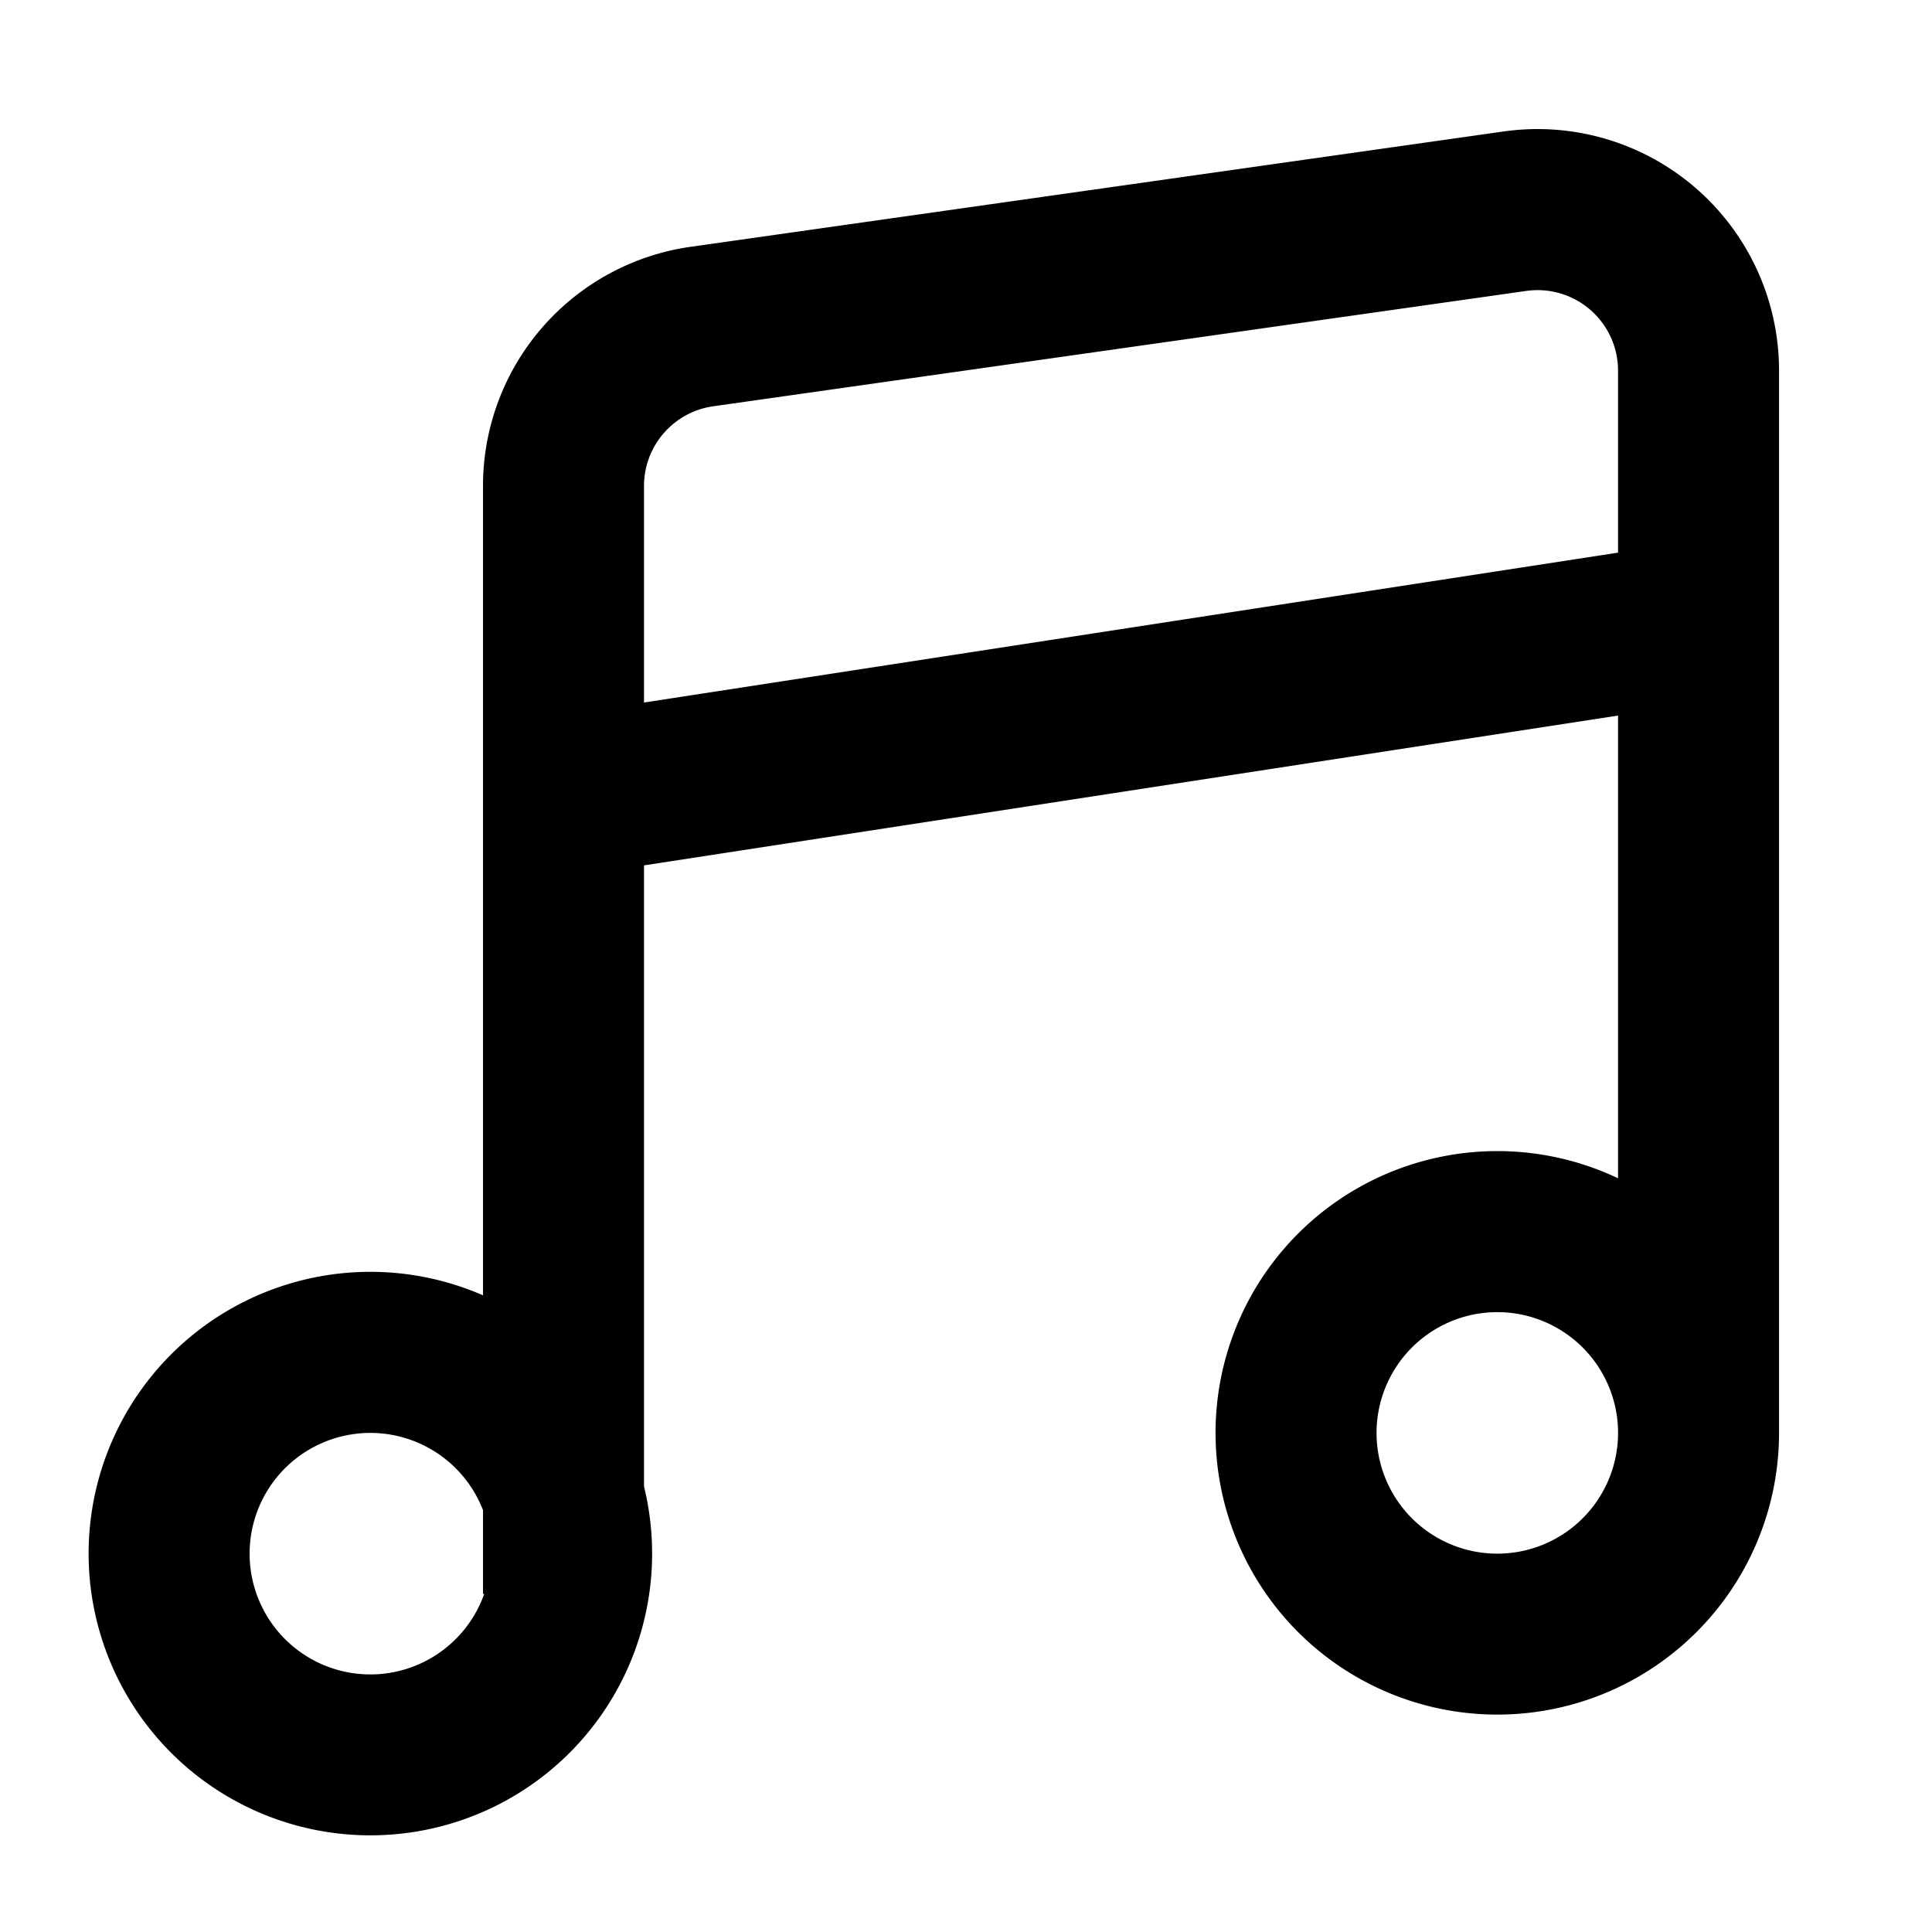 <svg xmlns="http://www.w3.org/2000/svg" width="24" height="24" fill="none" viewBox="0 0 24 24"><path fill="currentColor" fill-rule="evenodd" d="M8 10.75v7.715a3.5 3.5 0 1 1-2-2.374V6.036a3 3 0 0 1 2.579-2.97l10.1-1.433a3 3 0 0 1 3.421 2.97V17.8a3.5 3.5 0 1 1-2-3.163V8.889L8 10.75zm10.96-7.136a1 1 0 0 1 1.14.99v2.261L8 8.727v-2.69a1 1 0 0 1 .86-.99l10.1-1.433zM18.6 16.3a1.5 1.5 0 0 1 1.5 1.483v.017a1.5 1.5 0 1 1-1.5-1.5zM6 18.76v1.04h.015A1.5 1.5 0 1 1 6 18.76z" clip-rule="evenodd"/></svg>